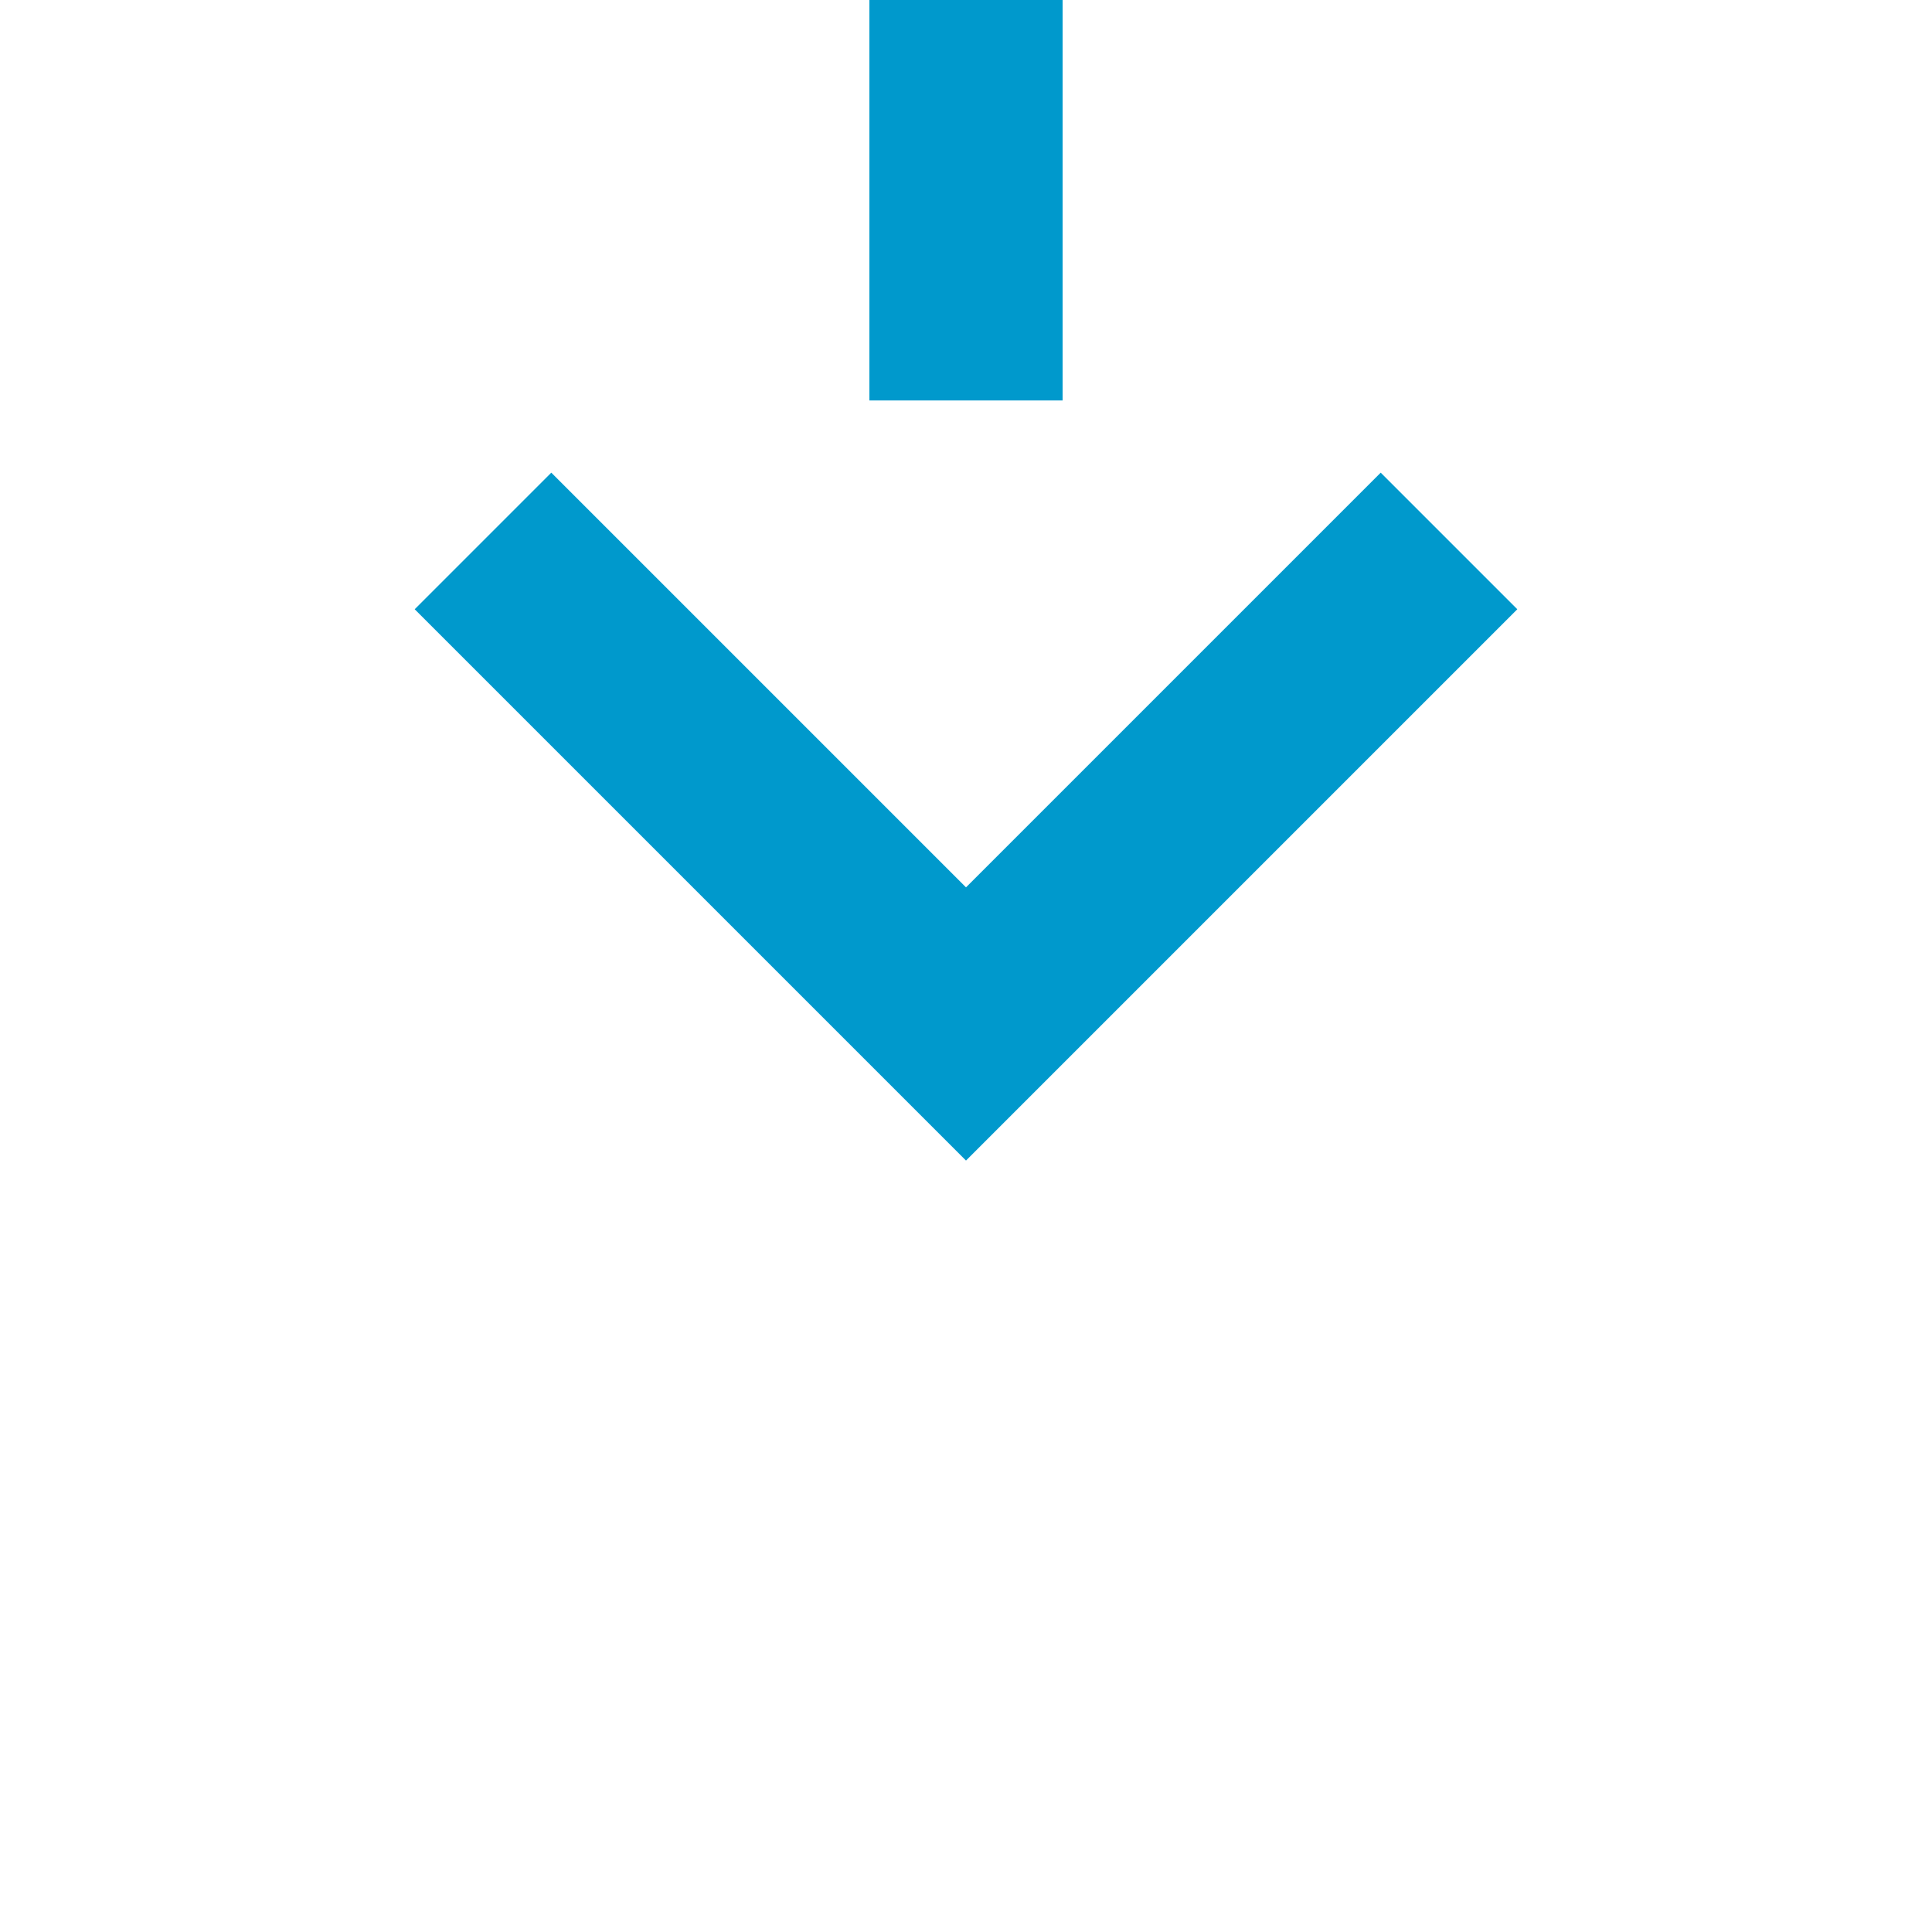 ﻿<?xml version="1.0" encoding="utf-8"?>
<svg version="1.1" xmlns:xlink="http://www.w3.org/1999/xlink" width="20px" height="20px" preserveAspectRatio="xMinYMid meet" viewBox="352 257  20 18" xmlns="http://www.w3.org/2000/svg">
  <path d="M 439 135  L 367 135  A 5 5 0 0 0 362 140 L 362 266  " stroke-width="2" stroke-dasharray="18,8" stroke="#0099cc" fill="none" />
  <path d="M 366.293 260.893  L 362 265.186  L 357.707 260.893  L 356.293 262.307  L 361.293 267.307  L 362 268.014  L 362.707 267.307  L 367.707 262.307  L 366.293 260.893  Z " fill-rule="nonzero" fill="#0099cc" stroke="none" />
</svg>